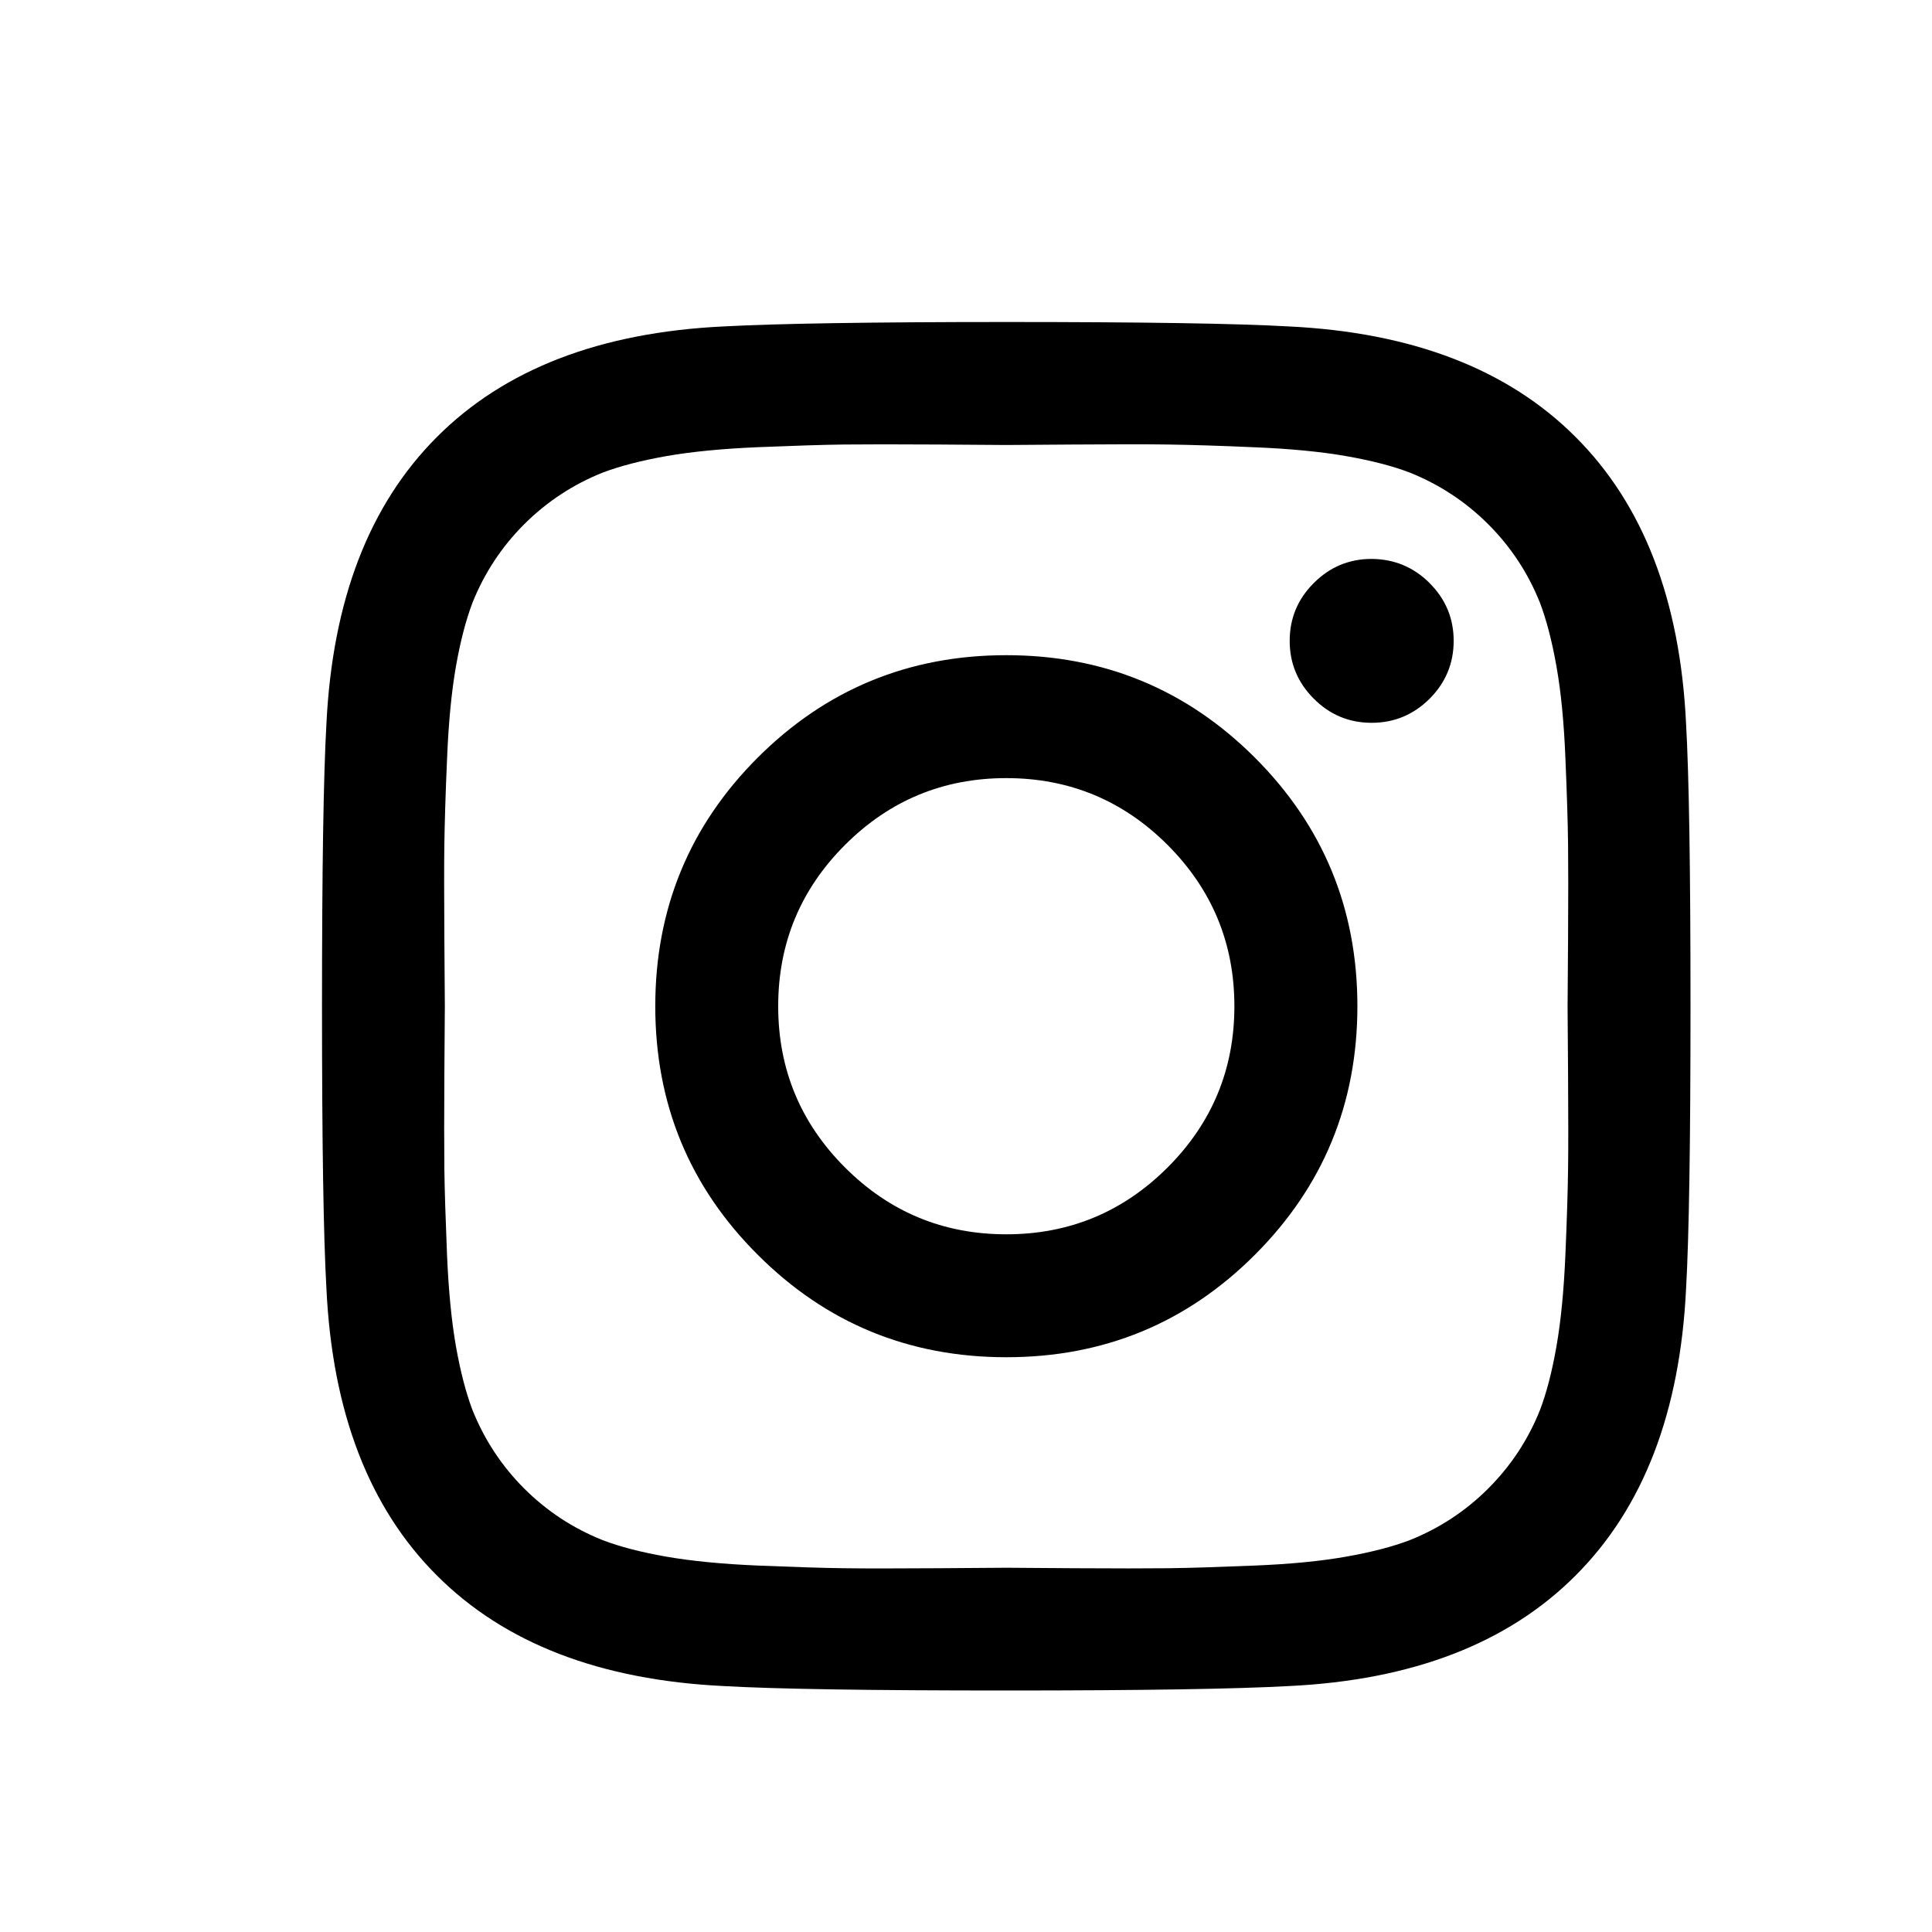 <svg xmlns="http://www.w3.org/2000/svg" width="24" height="24" viewBox="0 0 24 24">
    <g fill="none" fill-rule="evenodd" >
        <g>
            <g>
                <g>
                    <g>
                        <g>
                            <path d="M0 0H24V24H0z" transform="translate(-1157, -1720) translate(-1, 1701) translate(1019, 0) translate(139, 19)"/>
                        </g>
                        <g fill="#000" fill-rule="nonzero">
                            <path d="M17 8.5c0 1.69-.018 2.859-.055 3.508-.074 1.534-.531 2.723-1.373 3.564-.84.842-2.028 1.3-3.564 1.373-.65.036-1.819.055-3.508.055-1.69 0-2.86-.018-3.509-.055-1.534-.074-2.722-.531-3.563-1.373-.842-.84-1.3-2.028-1.373-3.564C.018 11.36 0 10.19 0 8.5 0 6.81.018 5.64.055 4.99.13 3.457.586 2.27 1.428 1.428 2.268.586 3.456.128 4.99.055 5.64.02 6.81 0 8.5 0s2.859.018 3.508.055c1.534.074 2.723.531 3.564 1.373.842.84 1.3 2.028 1.373 3.563.037.65.055 1.819.055 3.509zM9.347 1.522l-.847.006-.847-.006c-.513-.003-.902-.003-1.168 0-.266.003-.622.015-1.068.033-.447.019-.827.056-1.14.111-.315.056-.577.124-.791.205-.369.148-.694.362-.975.642-.28.28-.494.606-.642.975-.081.214-.15.477-.205.79-.055.314-.092.695-.11 1.14-.02.448-.03.803-.034 1.069-.004.265-.003.655 0 1.167l.006.848-.006.847c-.003.512-.003.901 0 1.167s.015.622.033 1.069c.019.446.056.826.111 1.14.056.314.124.577.205.79.148.369.362.695.642.975s.605.494.975.642c.214.082.477.15.79.205.314.055.695.092 1.14.111.448.018.803.03 1.069.033.265.004.654.003 1.168 0l.847-.006.847.006c.512.003.902.003 1.168 0 .265-.003.621-.015 1.068-.033.446-.018.826-.055 1.14-.111.313-.055.577-.124.79-.205.37-.148.695-.362.975-.642s.495-.605.642-.974c.082-.214.15-.478.205-.792.055-.313.092-.694.111-1.14.019-.446.03-.802.033-1.068.004-.265.003-.654 0-1.167l-.006-.847.006-.848c.003-.512.003-.901 0-1.167s-.014-.622-.033-1.068c-.018-.447-.055-.827-.111-1.14-.055-.313-.124-.577-.205-.791-.147-.369-.362-.695-.642-.975s-.606-.494-.974-.642c-.214-.082-.478-.15-.791-.205-.314-.055-.695-.092-1.14-.11-.447-.02-.803-.03-1.068-.034-.266-.004-.654-.004-1.168 0zm2.242 3.89c.848.848 1.273 1.877 1.273 3.087 0 1.21-.425 2.24-1.273 3.088-.848.849-1.878 1.273-3.088 1.273-1.21 0-2.24-.424-3.088-1.273C4.563 10.74 4.14 9.71 4.14 8.5c0-1.21.424-2.24 1.272-3.088.849-.848 1.878-1.273 3.088-1.273 1.211 0 2.24.425 3.089 1.273zm-1.085 5.091c.553-.553.83-1.221.83-2.003 0-.783-.277-1.45-.83-2.004-.553-.553-1.221-.83-2.004-.83-.782 0-1.45.277-2.003.83-.553.553-.83 1.221-.83 2.004 0 .782.277 1.45.83 2.003.553.553 1.221.83 2.003.83.783 0 1.45-.277 2.004-.83zm3.254-7.26c.2.199.3.438.3.718 0 .28-.1.52-.3.72-.2.198-.439.298-.719.298-.28 0-.52-.1-.718-.299-.2-.2-.3-.439-.3-.719 0-.28.1-.52.3-.719.199-.199.438-.299.718-.299.28.002.52.101.72.3z" transform="translate(-1157, -1720) translate(-1, 1701) translate(1019, 0) translate(139, 19) translate(4, 4)"/>
                        </g>
                    </g>
                </g>
            </g>
        </g>
    </g>
</svg>
